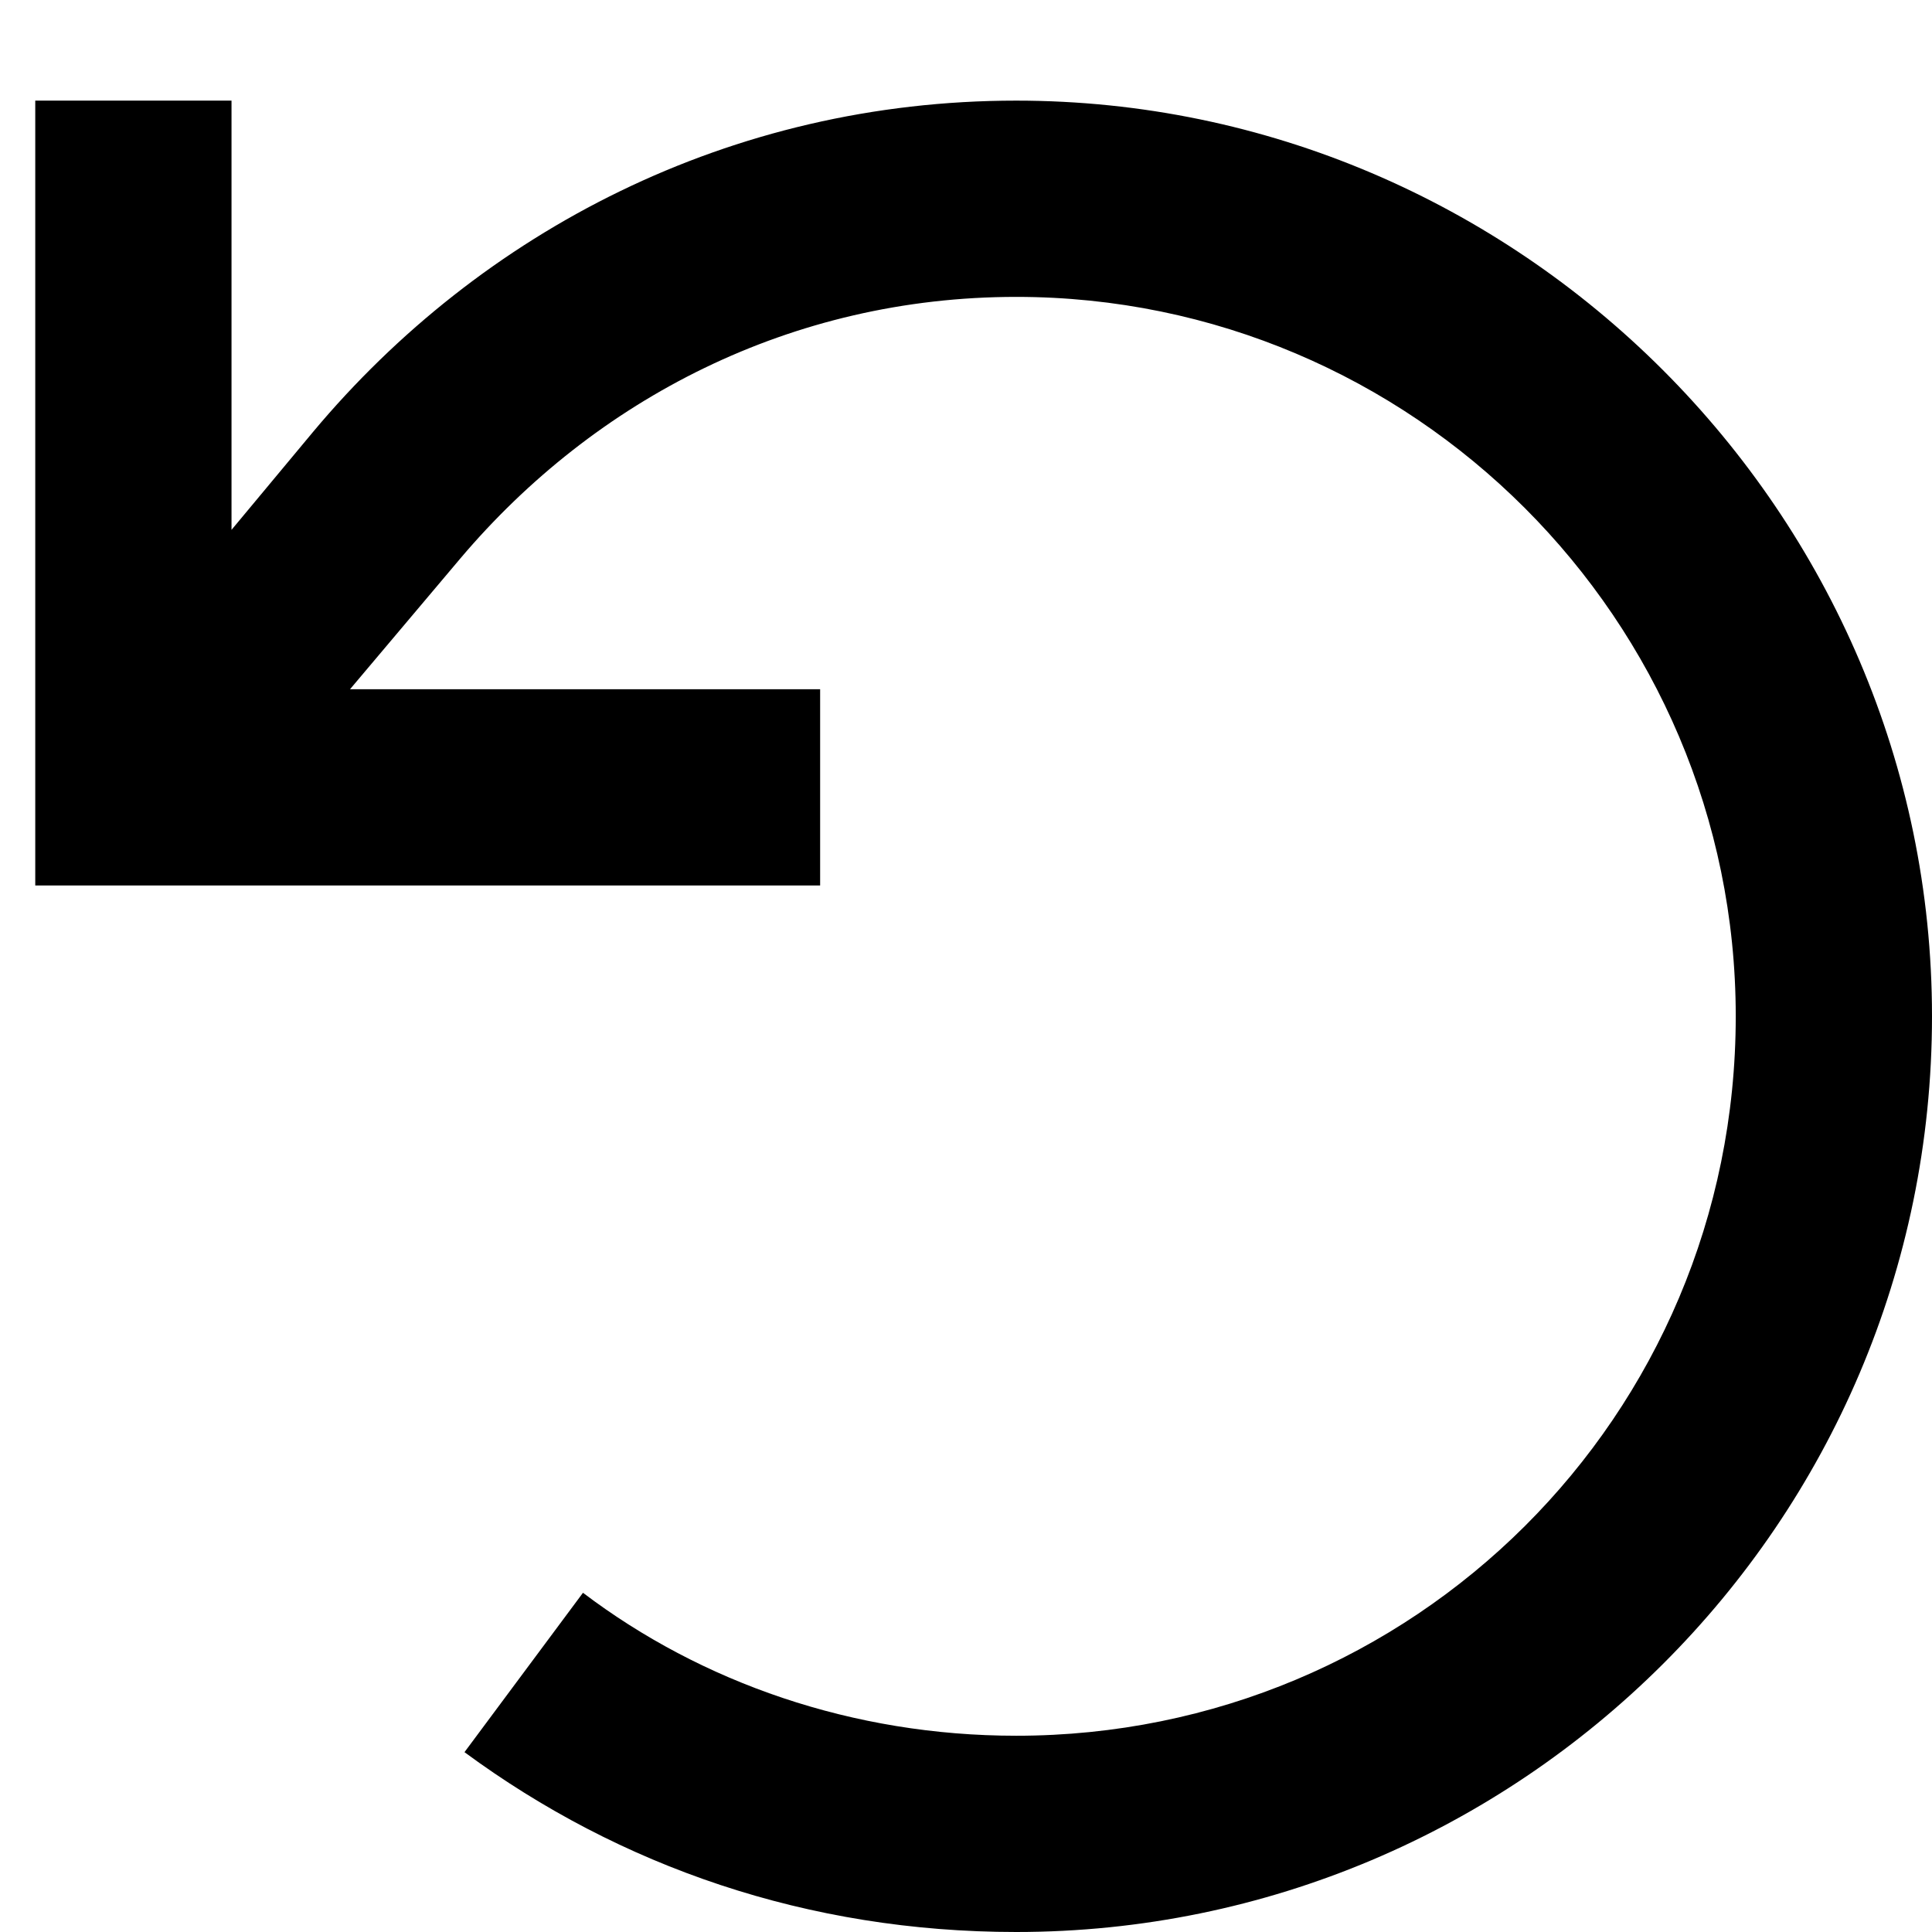 <svg viewBox="0 0 12 12" fill="none" xmlns="http://www.w3.org/2000/svg">
<path d="M0.828 5.5H0.219V4.891V1.234V0.625H1.438V1.234V3.291L1.945 2.682C2.986 1.438 4.535 0.625 6.312 0.625C9.436 0.625 12 3.189 12 6.312C12 9.461 9.436 12 6.312 12C5.018 12 3.85 11.594 2.885 10.883L3.621 9.893C4.357 10.451 5.297 10.781 6.312 10.781C8.775 10.781 10.781 8.801 10.781 6.312C10.781 3.85 8.775 1.844 6.312 1.844C4.916 1.844 3.697 2.479 2.859 3.469L2.174 4.281H4.484H5.094V5.5H4.484H0.828Z" fill="currentColor"/>
</svg>
